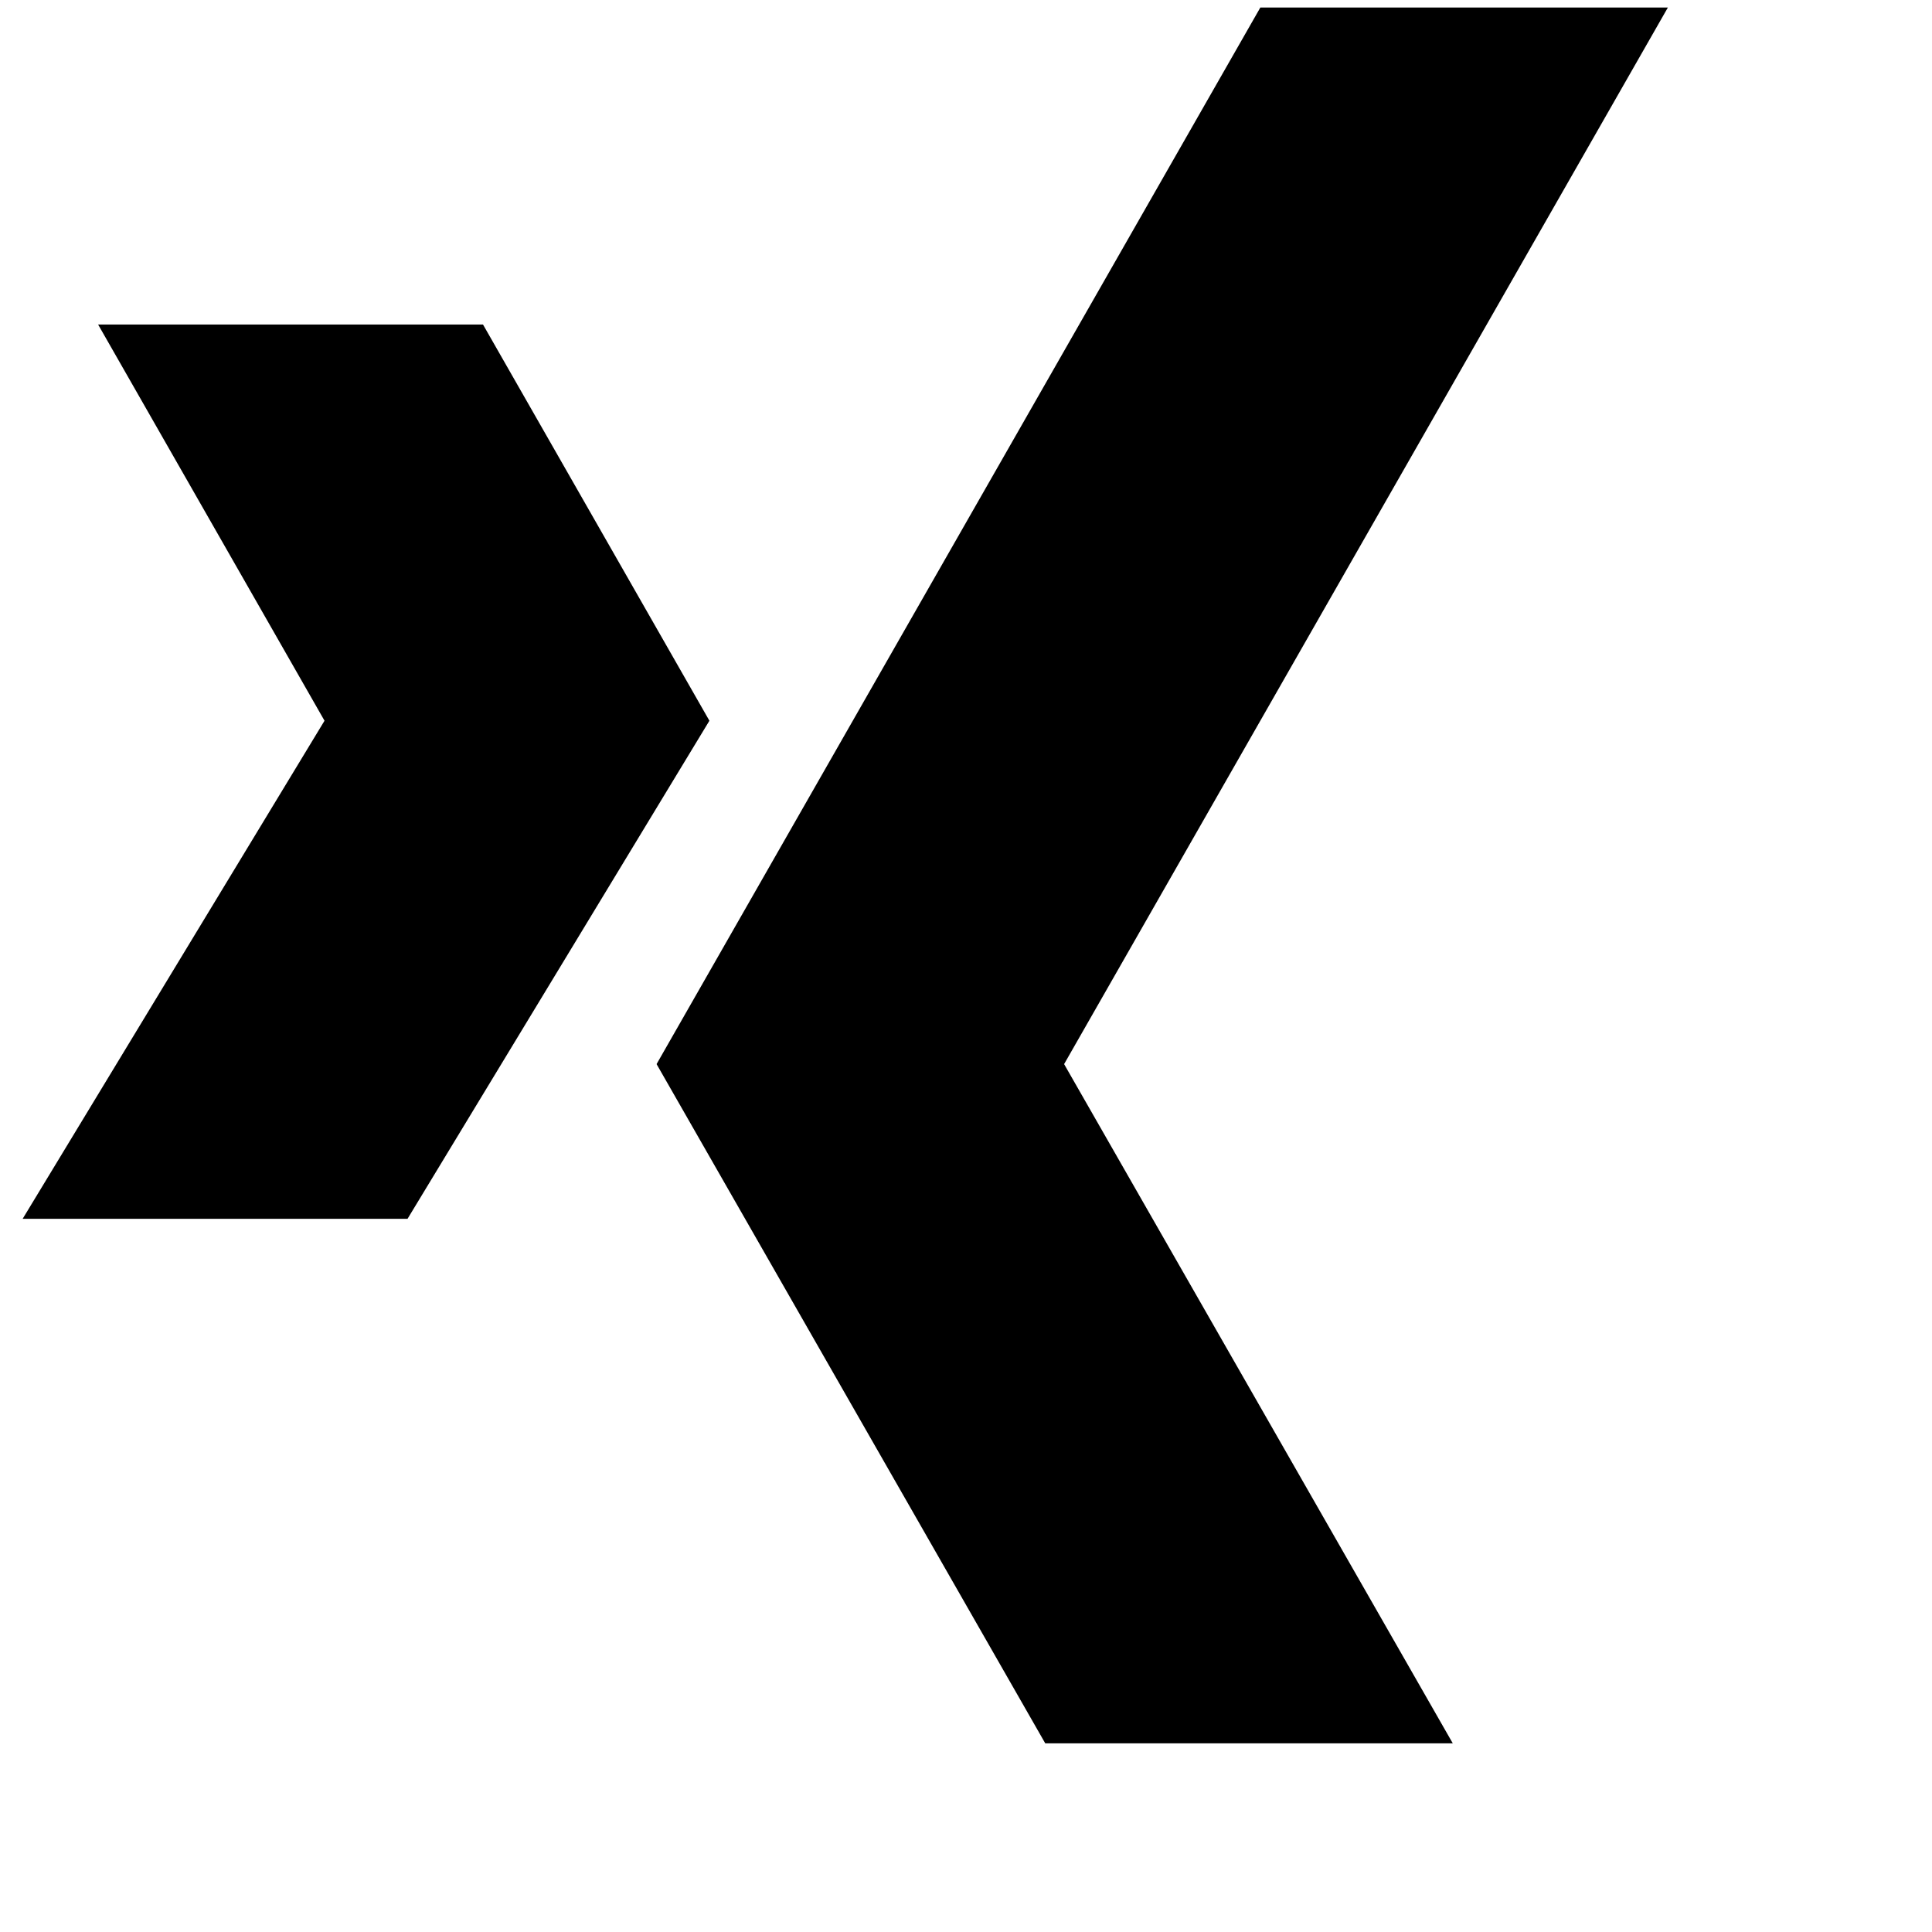 <svg xmlns="http://www.w3.org/2000/svg" version="1.1" viewBox="0 0 512 512" fill="currentColor"><path fill="currentColor" d="M277 462L174 282L334 2h108L282 282l103 180zM108 323l80-132l-60-105H26l60 105L6 323z"/></svg>